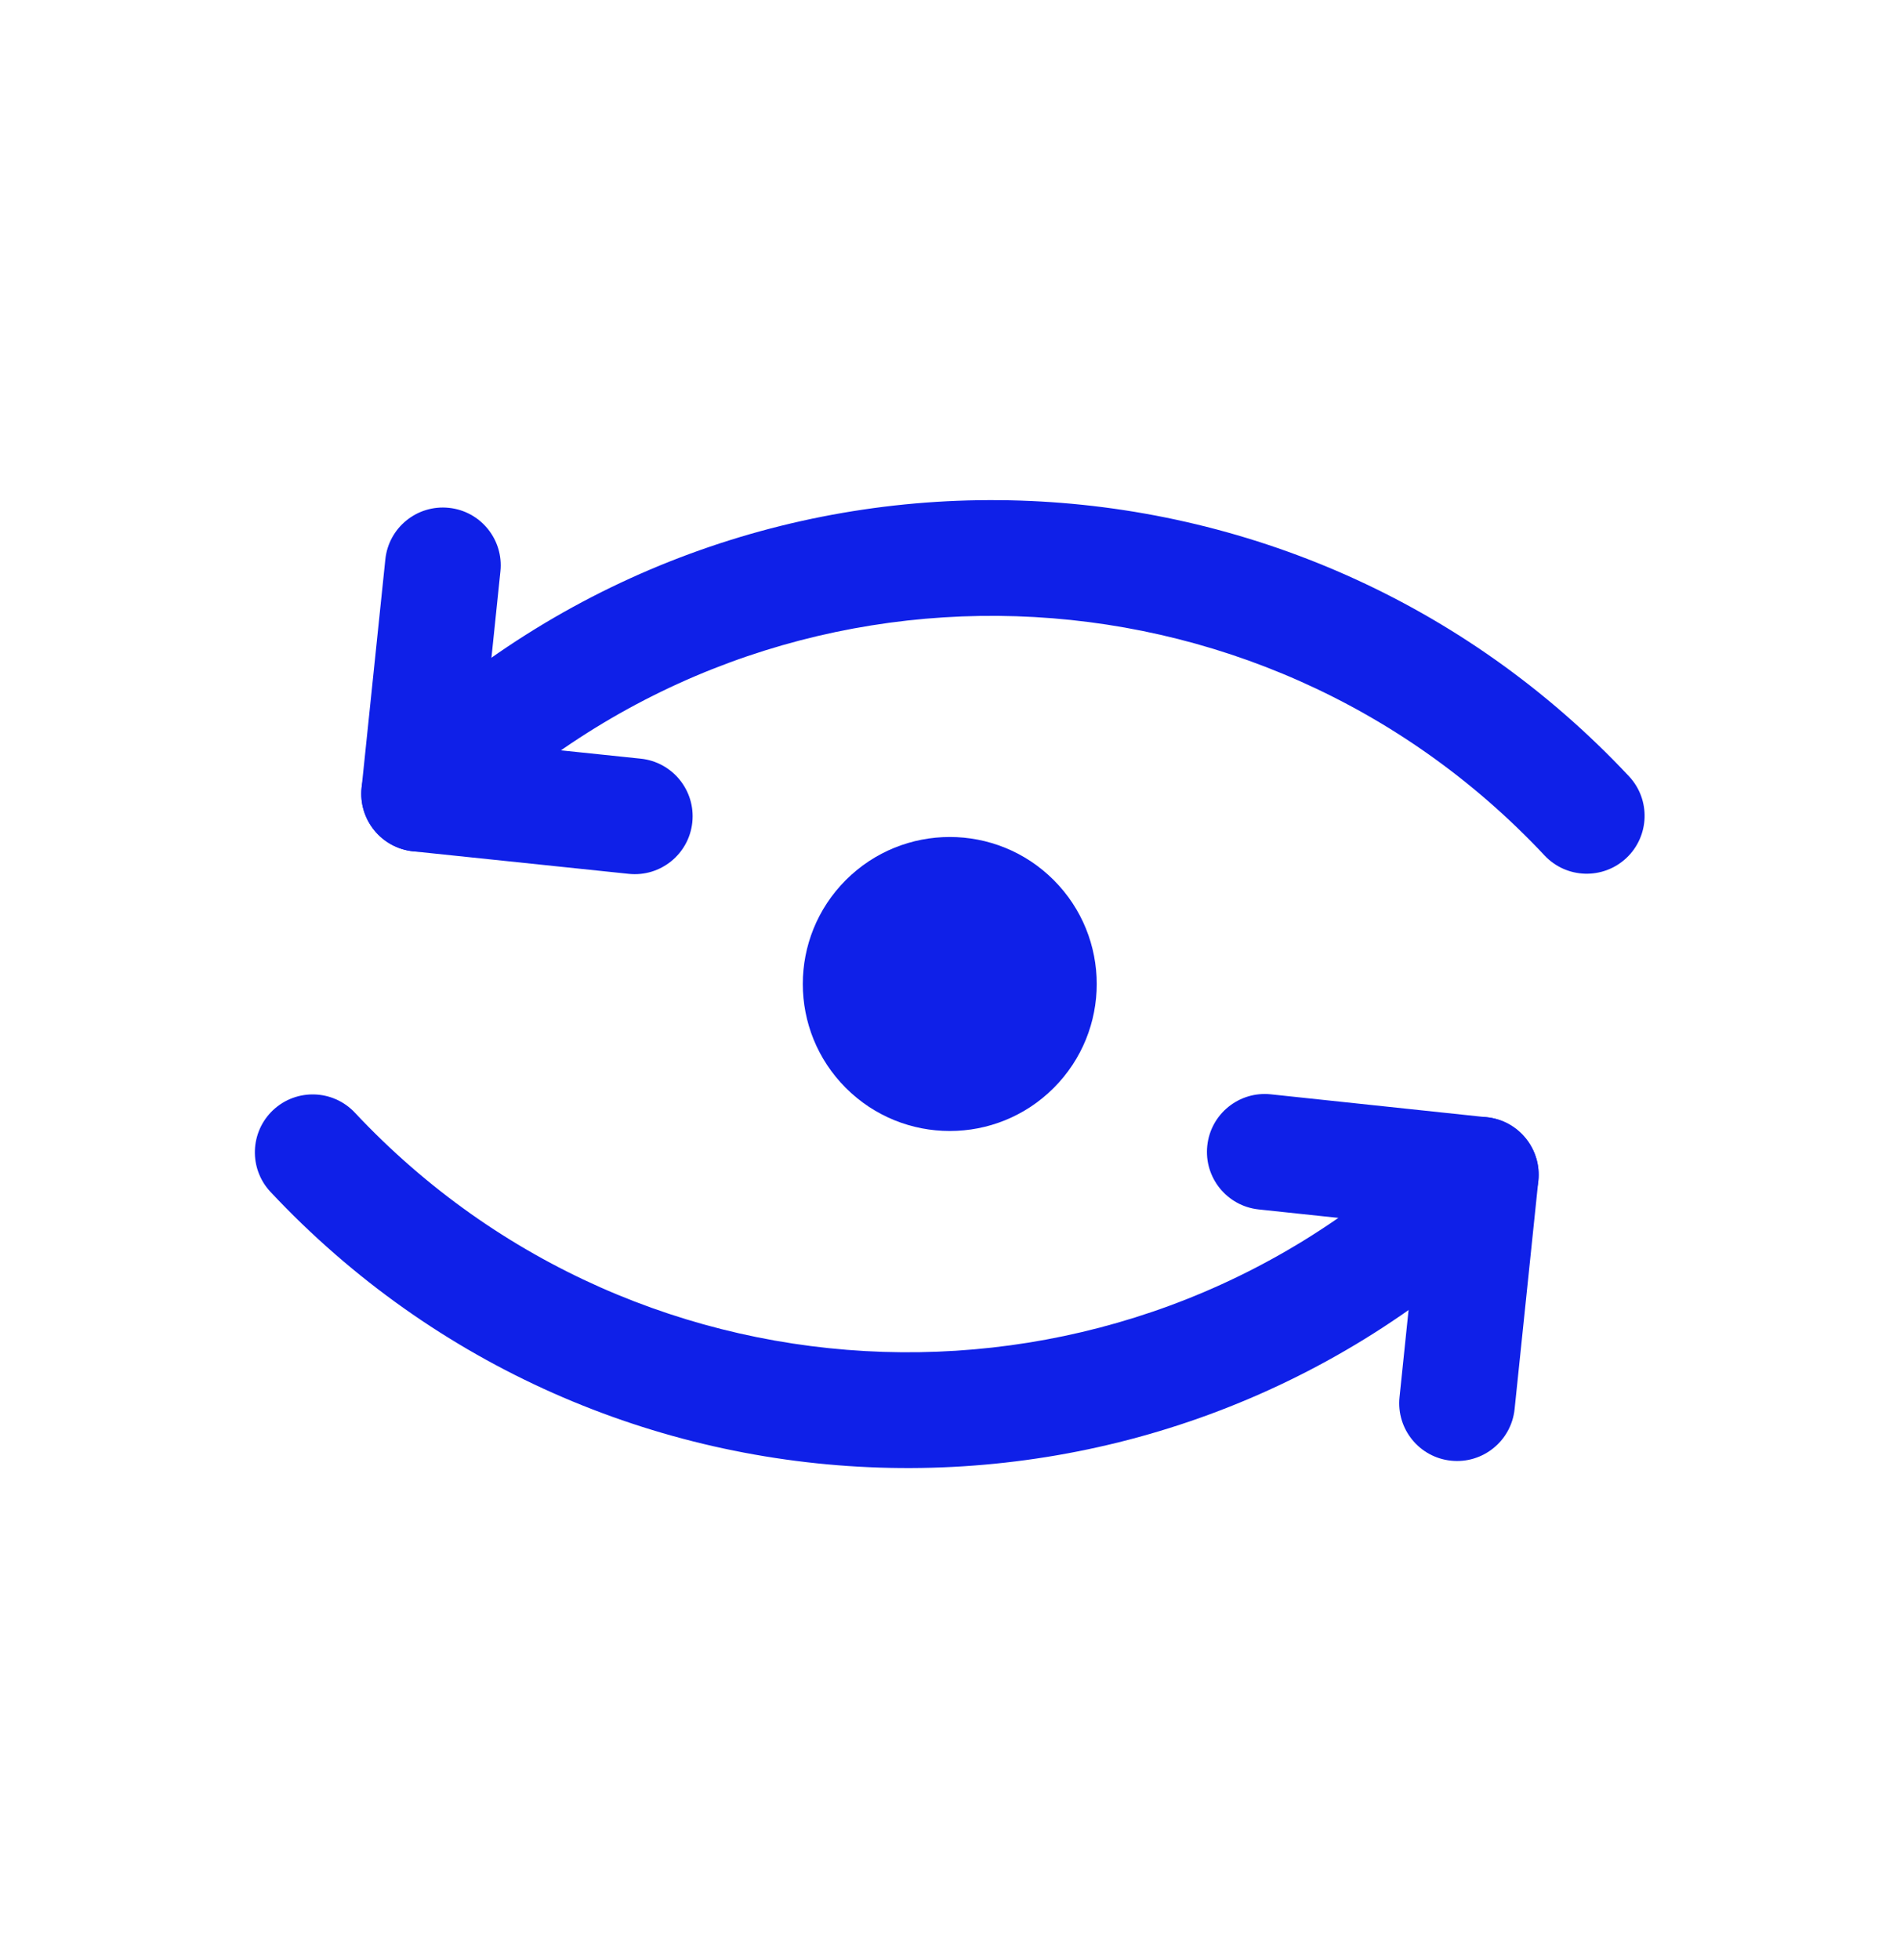<svg width="32" height="33" viewBox="0 0 32 33" fill="none" xmlns="http://www.w3.org/2000/svg">
<path fill-rule="evenodd" clip-rule="evenodd" d="M25.387 19.361C25.755 19.753 25.736 20.37 25.343 20.738C19.417 26.295 10.112 25.992 4.556 20.067C4.188 19.674 4.208 19.058 4.6 18.689C4.993 18.321 5.61 18.341 5.978 18.734C10.798 23.874 18.87 24.136 24.01 19.316C24.402 18.948 25.019 18.968 25.387 19.361Z" fill="#0F20E8"/>
<path fill-rule="evenodd" clip-rule="evenodd" d="M25.04 18.809C25.576 18.865 25.964 19.344 25.909 19.879L25.509 23.724C25.453 24.259 24.974 24.648 24.439 24.592C23.904 24.537 23.515 24.058 23.571 23.523L23.97 19.678C24.026 19.142 24.505 18.754 25.04 18.809Z" fill="#0F20E8"/>
<path fill-rule="evenodd" clip-rule="evenodd" d="M25.909 19.881C25.852 20.417 25.372 20.804 24.837 20.748L21.199 20.362C20.664 20.305 20.276 19.825 20.333 19.29C20.389 18.755 20.869 18.367 21.404 18.424L25.042 18.81C25.578 18.866 25.965 19.346 25.909 19.881Z" fill="#0F20E8"/>
<path fill-rule="evenodd" clip-rule="evenodd" d="M6.648 12.398C12.574 6.841 21.879 7.144 27.435 13.069C27.803 13.461 27.783 14.078 27.391 14.446C26.998 14.814 26.381 14.795 26.013 14.402C21.193 9.261 13.121 8.999 7.981 13.819C7.588 14.187 6.972 14.168 6.604 13.775C6.236 13.382 6.255 12.766 6.648 12.398Z" fill="#0F20E8"/>
<path fill-rule="evenodd" clip-rule="evenodd" d="M7.56 8.55C8.095 8.605 8.484 9.084 8.428 9.619L8.029 13.464C7.973 13.999 7.494 14.388 6.959 14.333C6.423 14.277 6.035 13.798 6.09 13.263L6.49 9.418C6.545 8.883 7.024 8.494 7.56 8.55Z" fill="#0F20E8"/>
<path fill-rule="evenodd" clip-rule="evenodd" d="M11.66 13.844C11.604 14.379 11.125 14.768 10.589 14.712L6.958 14.333C6.423 14.277 6.034 13.798 6.09 13.262C6.146 12.727 6.625 12.338 7.161 12.394L10.792 12.773C11.327 12.829 11.716 13.308 11.66 13.844Z" fill="#0F20E8"/>
<path d="M14.246 18.317C15.213 19.283 16.78 19.283 17.746 18.317C18.713 17.35 18.713 15.783 17.746 14.816C16.78 13.85 15.213 13.85 14.246 14.816C13.279 15.783 13.279 17.35 14.246 18.317Z" fill="#0F20E8"/>
</svg>
